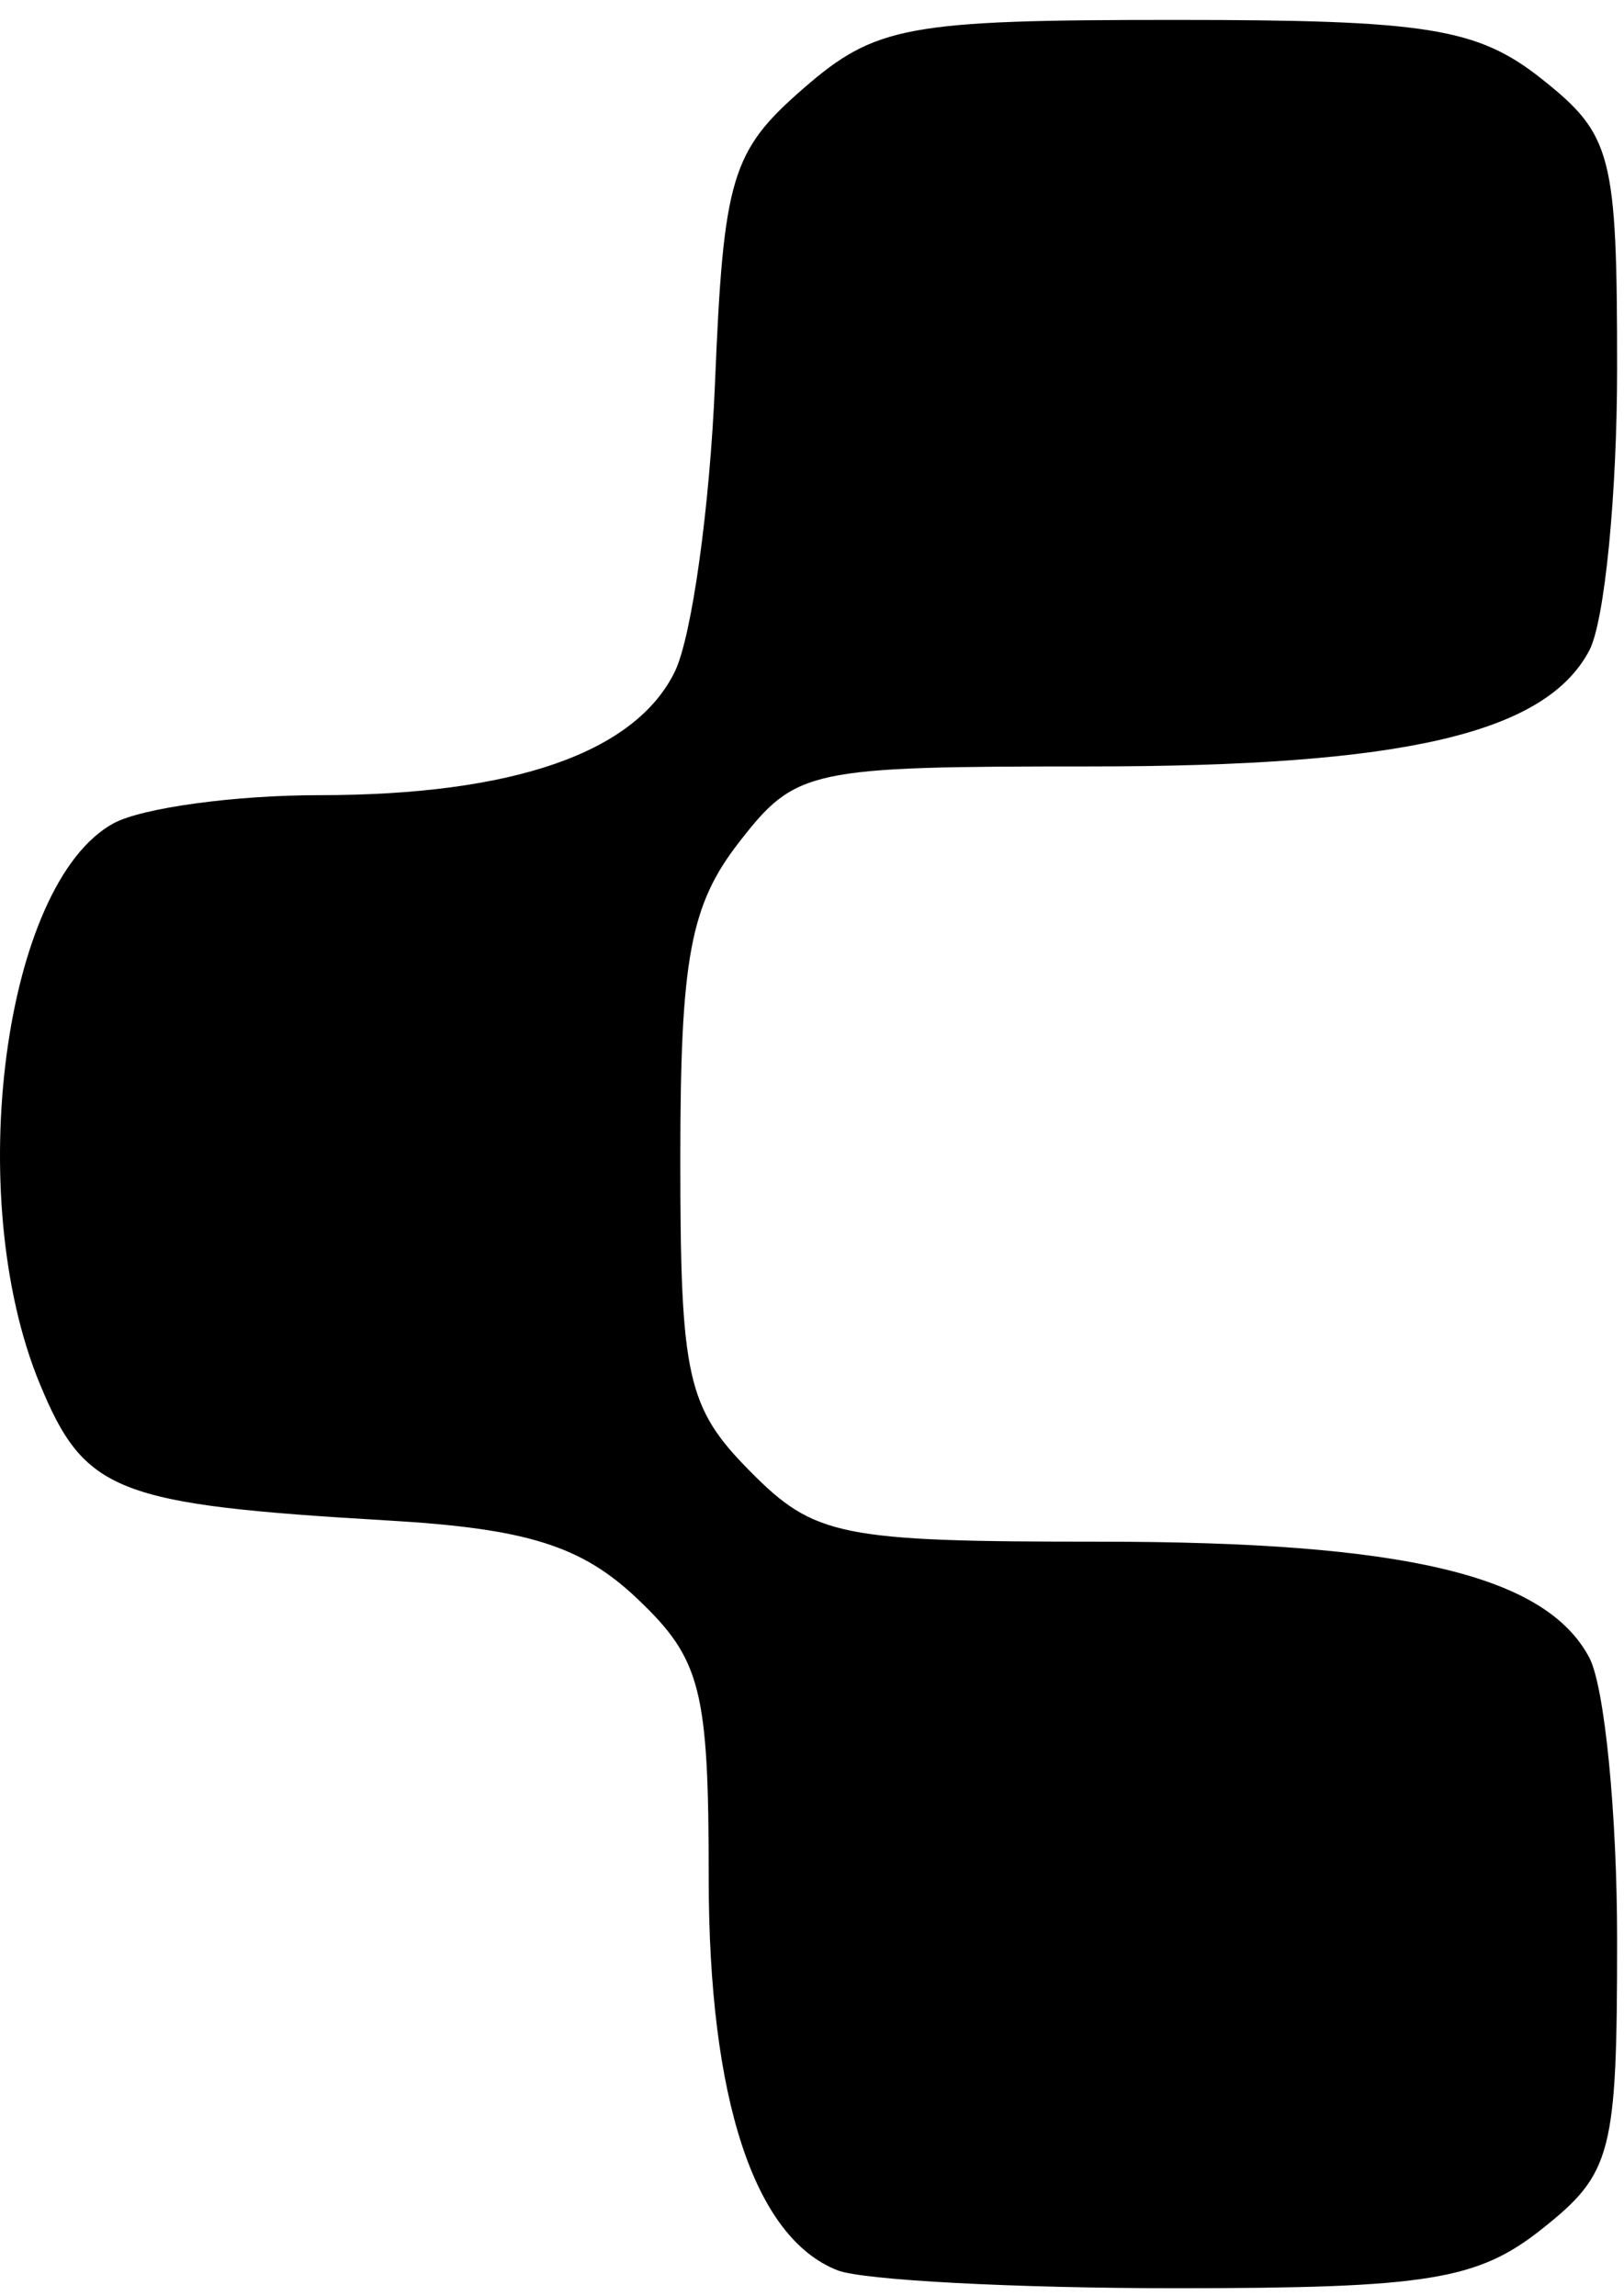 <svg width="58" height="82" viewBox="0 0 58 82" fill="none" xmlns="http://www.w3.org/2000/svg">
<path fill-rule="evenodd" clip-rule="evenodd" d="M28.688 3.163C26.12 5.397 25.838 6.337 25.536 13.673C25.353 18.104 24.706 22.746 24.099 23.988C22.68 26.883 18.329 28.395 11.406 28.395C8.386 28.395 5.08 28.847 4.06 29.398C0.135 31.523 -1.343 42.722 1.419 49.41C3.024 53.295 4.121 53.725 13.891 54.298C18.822 54.587 20.775 55.202 22.762 57.09C25.039 59.251 25.311 60.322 25.311 67.073C25.311 74.969 26.941 79.918 29.919 81.074C30.822 81.424 36.252 81.711 41.986 81.711C50.998 81.711 52.774 81.423 55.083 79.585C57.571 77.607 57.754 76.898 57.754 69.266C57.754 64.757 57.307 60.225 56.761 59.194C55.203 56.249 50.16 55.053 39.307 55.053C30.007 55.053 29.093 54.869 26.786 52.536C24.539 50.264 24.297 49.185 24.297 41.395C24.297 34.224 24.651 32.317 26.399 30.071C28.425 27.465 28.871 27.369 38.92 27.369C50.139 27.369 55.19 26.196 56.761 23.228C57.307 22.196 57.754 17.665 57.754 13.156C57.754 5.524 57.571 4.815 55.083 2.836C52.773 0.998 50.998 0.711 41.959 0.711C32.398 0.711 31.268 0.92 28.688 3.163Z" fill="black"/>
</svg>
